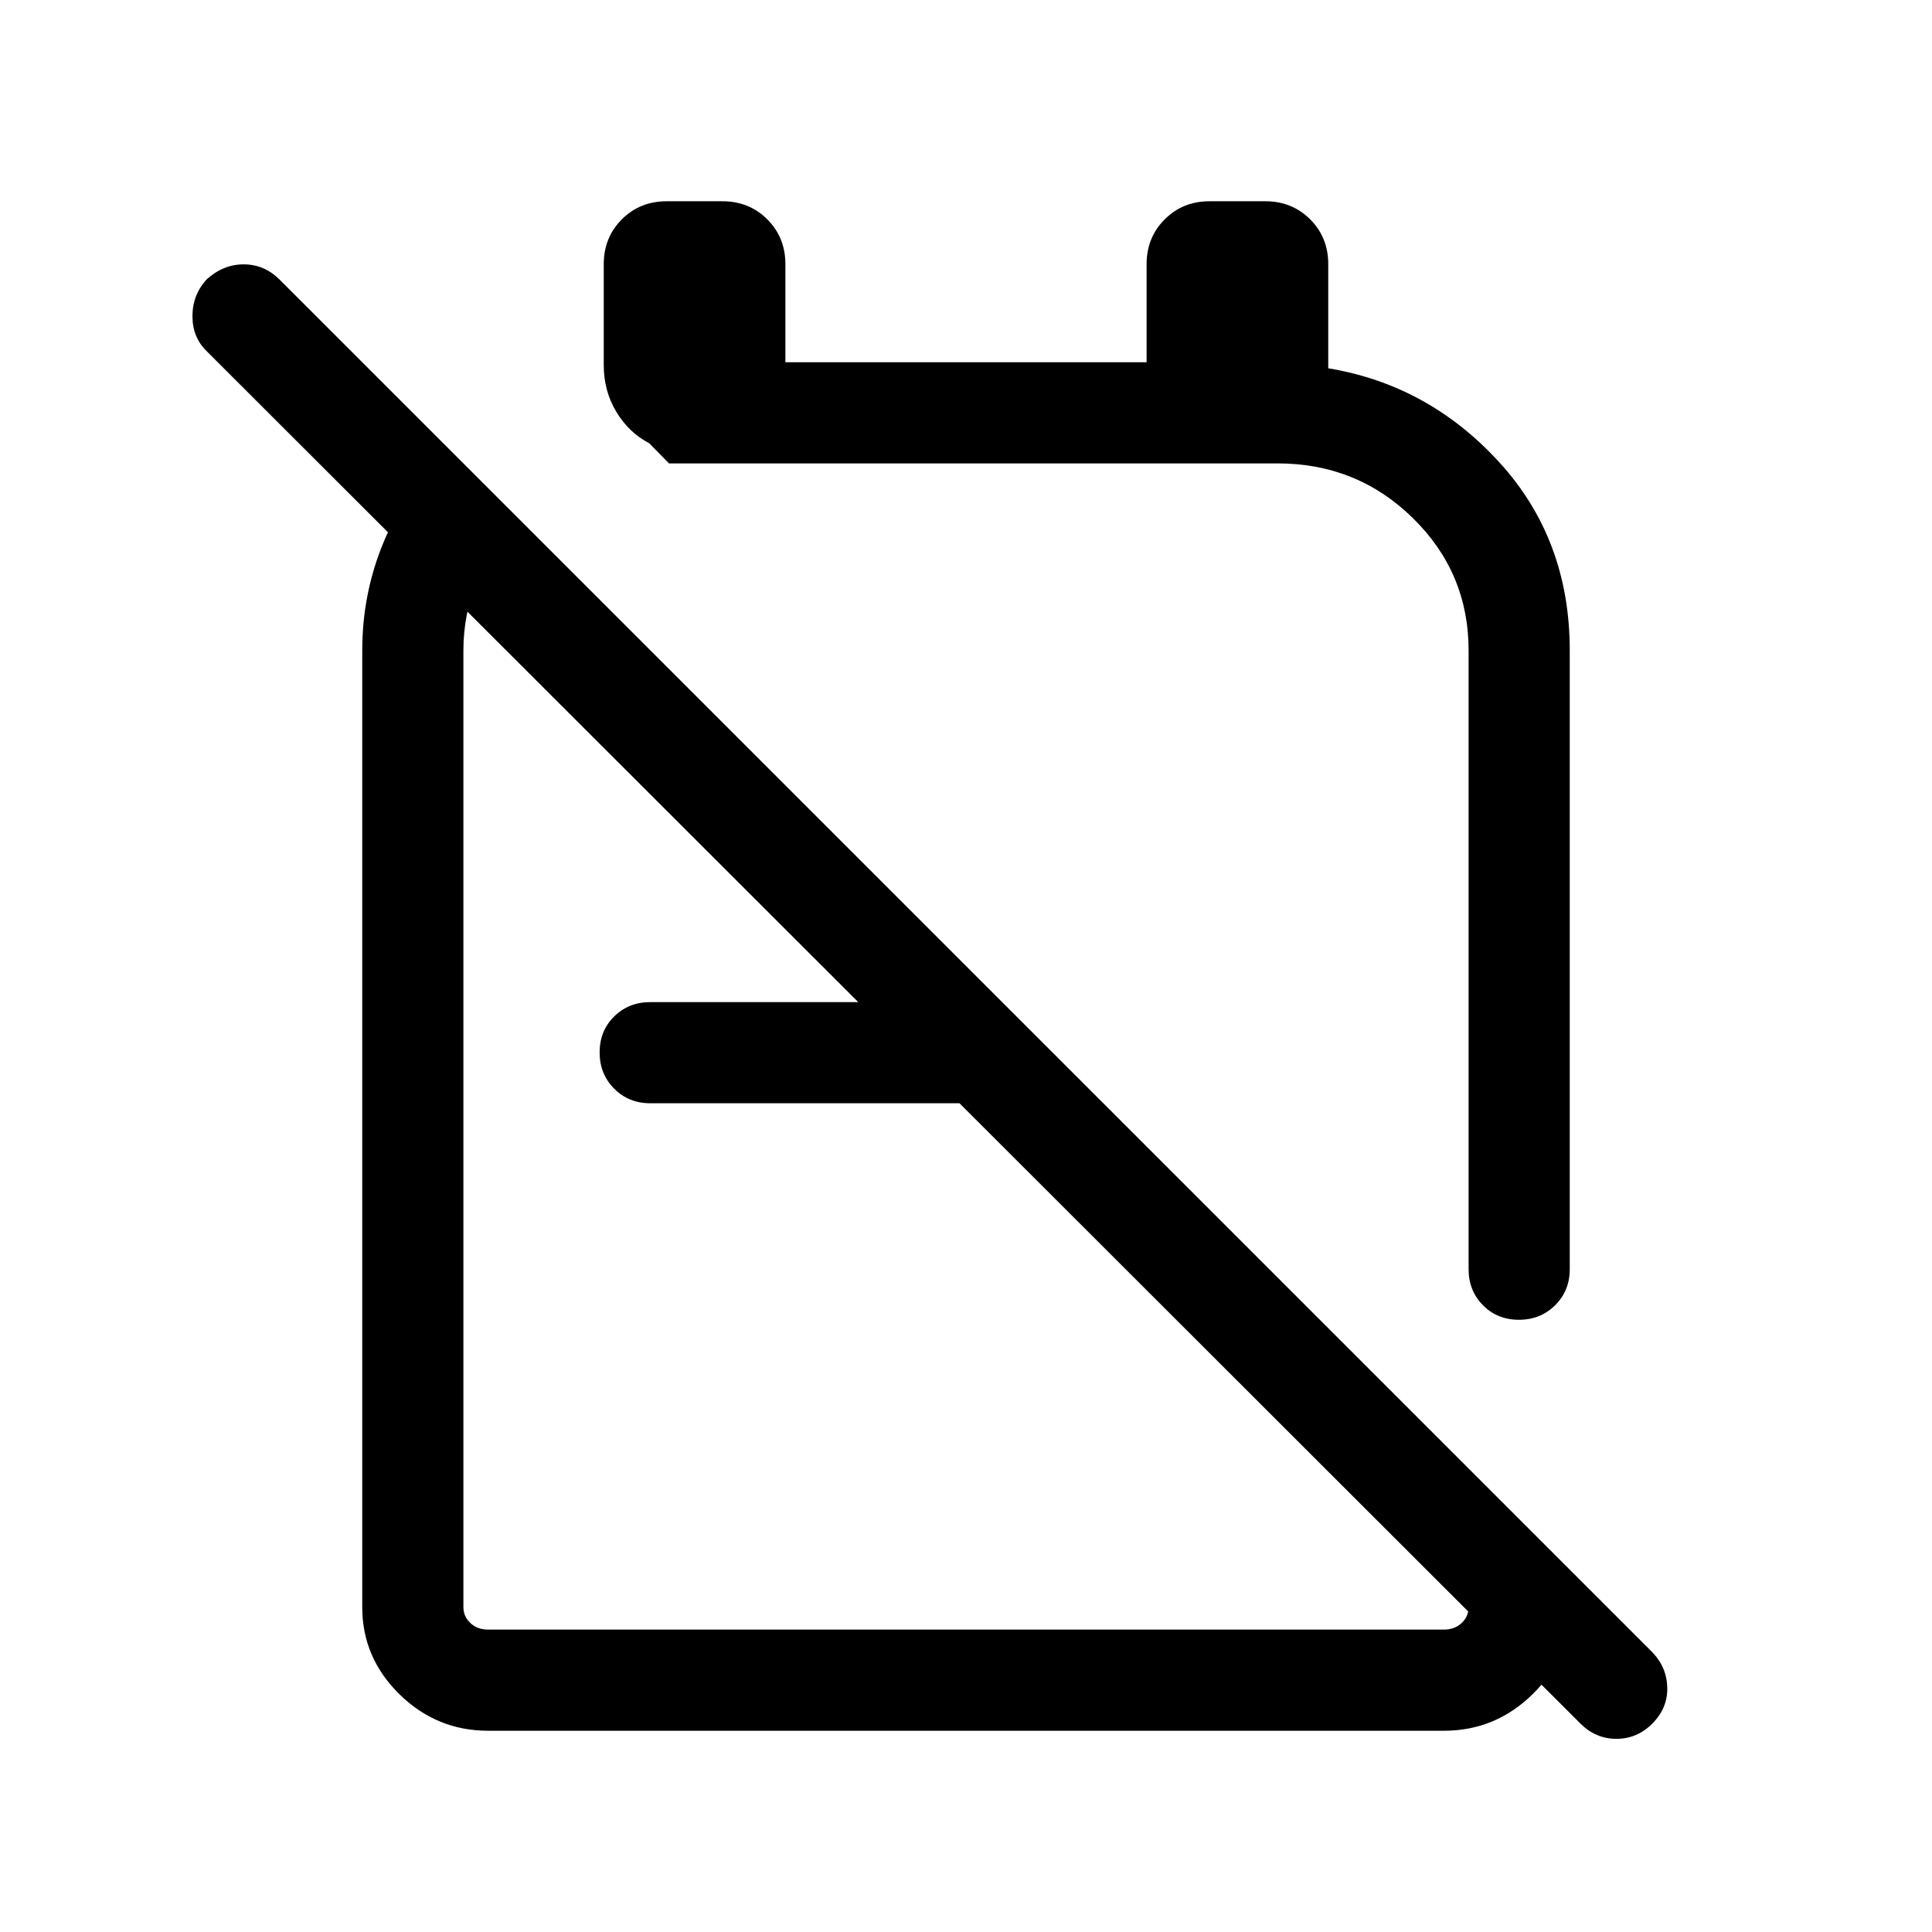 <svg xmlns="http://www.w3.org/2000/svg" height="40" viewBox="0 -960 960 960" width="40"><path d="M628.72-860q13.29 0 22.29 8.99 8.99 9 8.99 22.29V-777q49.79 8.23 84.9 46.6 35.1 38.37 35.1 93.61v307.46q0 10.68-7.26 17.9-7.27 7.22-18 7.22-10.74 0-17.87-7.22-7.13-7.22-7.13-17.9v-307.46q0-38.64-27.72-65.8-27.72-27.15-67.15-27.15H332.41l-9.79-10q-10.16-5.28-16.39-15.65-6.23-10.36-6.23-23.22v-50.11q0-13.29 8.99-22.29 9-8.99 22.29-8.99h27.69q13.3 0 22.29 8.99 9 9 9 22.29V-780h179.48v-48.72q0-13.29 9-22.29 8.99-8.99 22.29-8.99h27.69ZM497.95-462.05 548-411.8H323.08q-10.68 0-17.91-7.26-7.22-7.26-7.22-18 0-10.73 7.22-17.86 7.23-7.13 17.91-7.13h174.87Zm33.08-61.39Zm-57.65 108.21ZM219.36-734.49l35.38 35.39q-11.42 11.42-17.95 28.01-6.53 16.58-6.53 34.3v475.38q0 4.61 3.46 7.88 3.46 3.27 8.84 3.27h474.88q5.38 0 8.84-3.27t3.46-7.88v-68.64L780-180v18.59q0 25.13-18.48 43.27Q743.04-100 717.44-100H242.56q-25.6 0-44.08-18.14Q180-136.28 180-161.41v-475.38q0-28.11 10.44-53.4 10.43-25.3 28.92-44.3Zm565.92 630.9L102.92-785.28q-7.23-6.9-7.29-17.44-.06-10.54 6.95-18.36 8.27-7.56 18.5-7.56 10.24 0 17.84 7.56l682.16 682.11q7.21 7.55 7.38 17.68.18 10.13-7.48 17.79-7.52 7.52-17.8 7.52-10.28 0-17.9-7.61Z"/></svg>